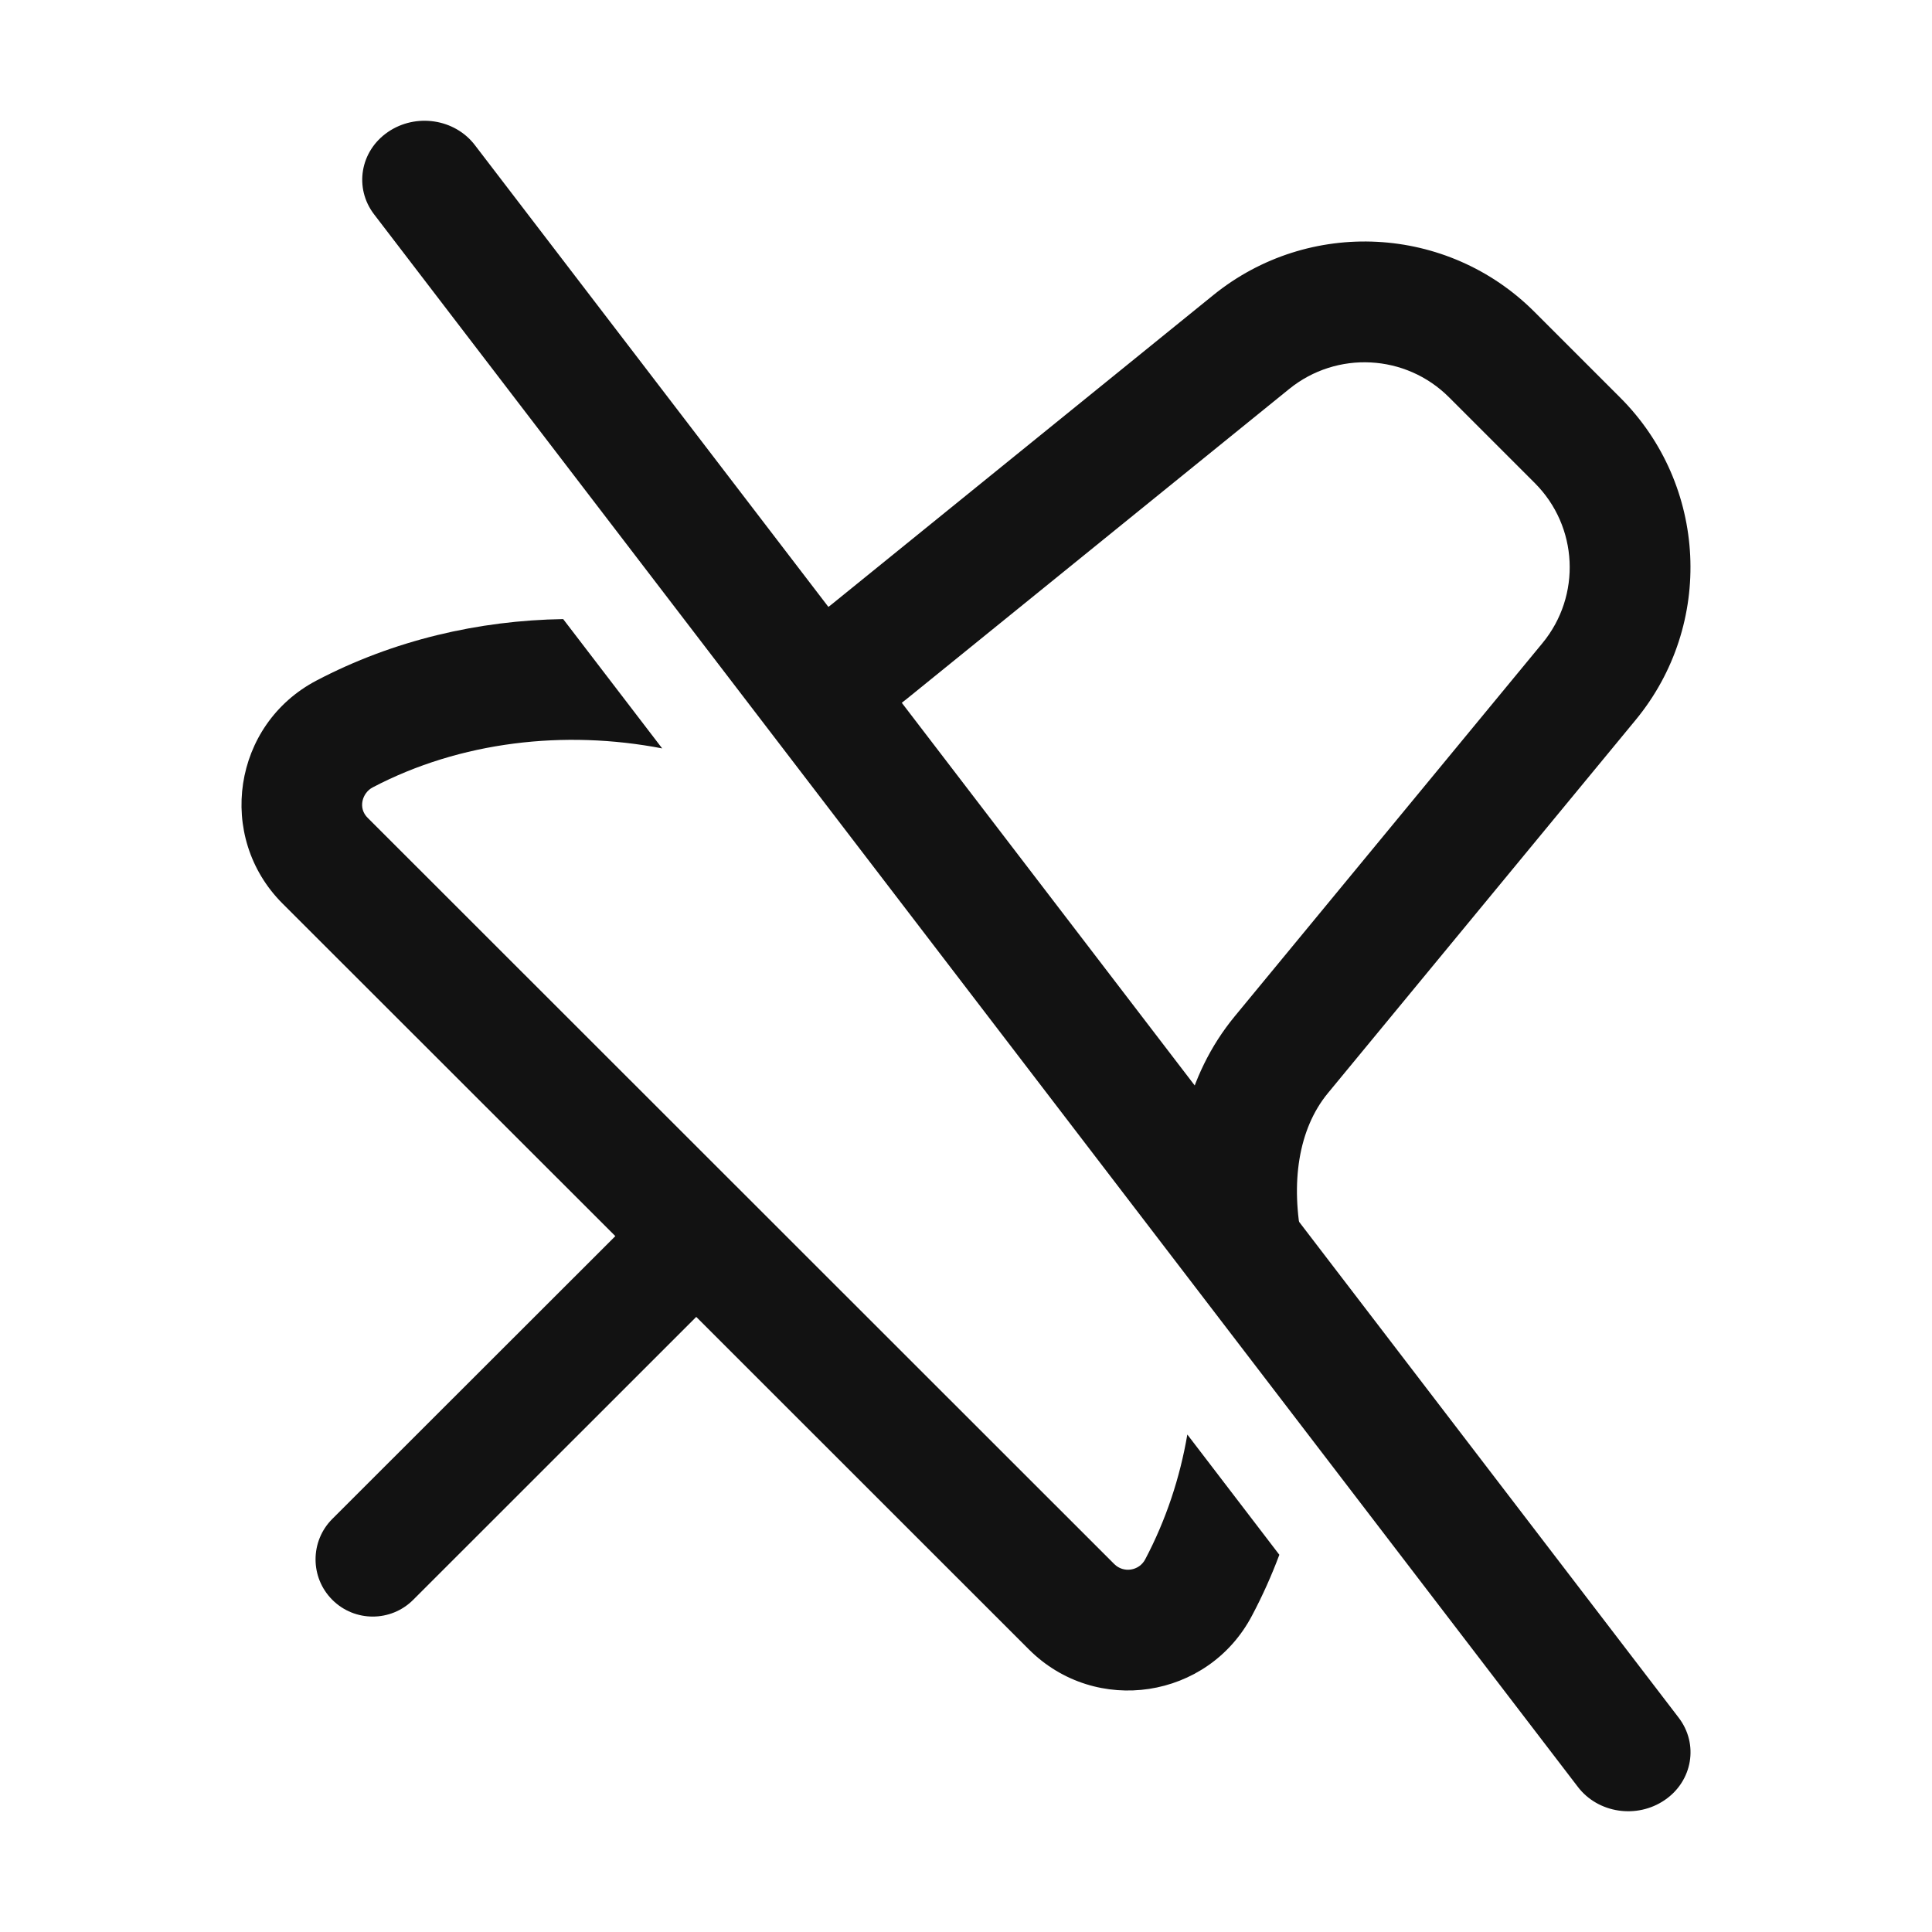 <svg width="16" height="16" viewBox="0 0 16 16" fill="none" xmlns="http://www.w3.org/2000/svg">
<path d="M3.213 1.093C3.444 0.935 3.766 0.983 3.933 1.202L13.902 14.225C14.069 14.443 14.018 14.749 13.787 14.907C13.556 15.065 13.234 15.017 13.067 14.798L3.098 1.775C2.931 1.557 2.982 1.251 3.213 1.093Z" fill="#121212"/>
<path d="M4.664 5.127C3.965 5.138 3.259 5.301 2.621 5.636C1.928 5.999 1.787 6.93 2.34 7.483L5.096 10.237L2.752 12.579C2.567 12.764 2.567 13.064 2.752 13.249C2.937 13.434 3.237 13.434 3.422 13.249L5.766 10.906L8.521 13.66C9.075 14.213 10.005 14.072 10.369 13.379C10.456 13.215 10.531 13.047 10.595 12.876L9.833 11.88C9.772 12.238 9.656 12.588 9.484 12.914C9.434 13.009 9.305 13.03 9.228 12.953L3.047 6.775C2.961 6.693 3 6.566 3.086 6.521C3.812 6.14 4.675 6.042 5.484 6.198L4.664 5.127Z" fill="#121212"/>
<path d="M9.752 10.11C9.704 9.539 9.814 8.916 10.226 8.416L12.774 5.326C13.098 4.933 13.07 4.359 12.71 4L12 3.29C11.642 2.932 11.071 2.902 10.677 3.221L7.513 5.785C7.276 5.977 7.012 6.102 6.74 6.175L6.038 5.258C6.37 5.266 6.667 5.184 6.884 5.008L10.048 2.444C10.839 1.803 11.987 1.862 12.707 2.582L13.417 3.292C14.142 4.016 14.197 5.172 13.546 5.962L10.997 9.053C10.752 9.35 10.685 9.799 10.786 10.286C10.874 10.707 10.905 11.143 10.875 11.577L9.752 10.11Z" fill="#121212"/>
</svg>
